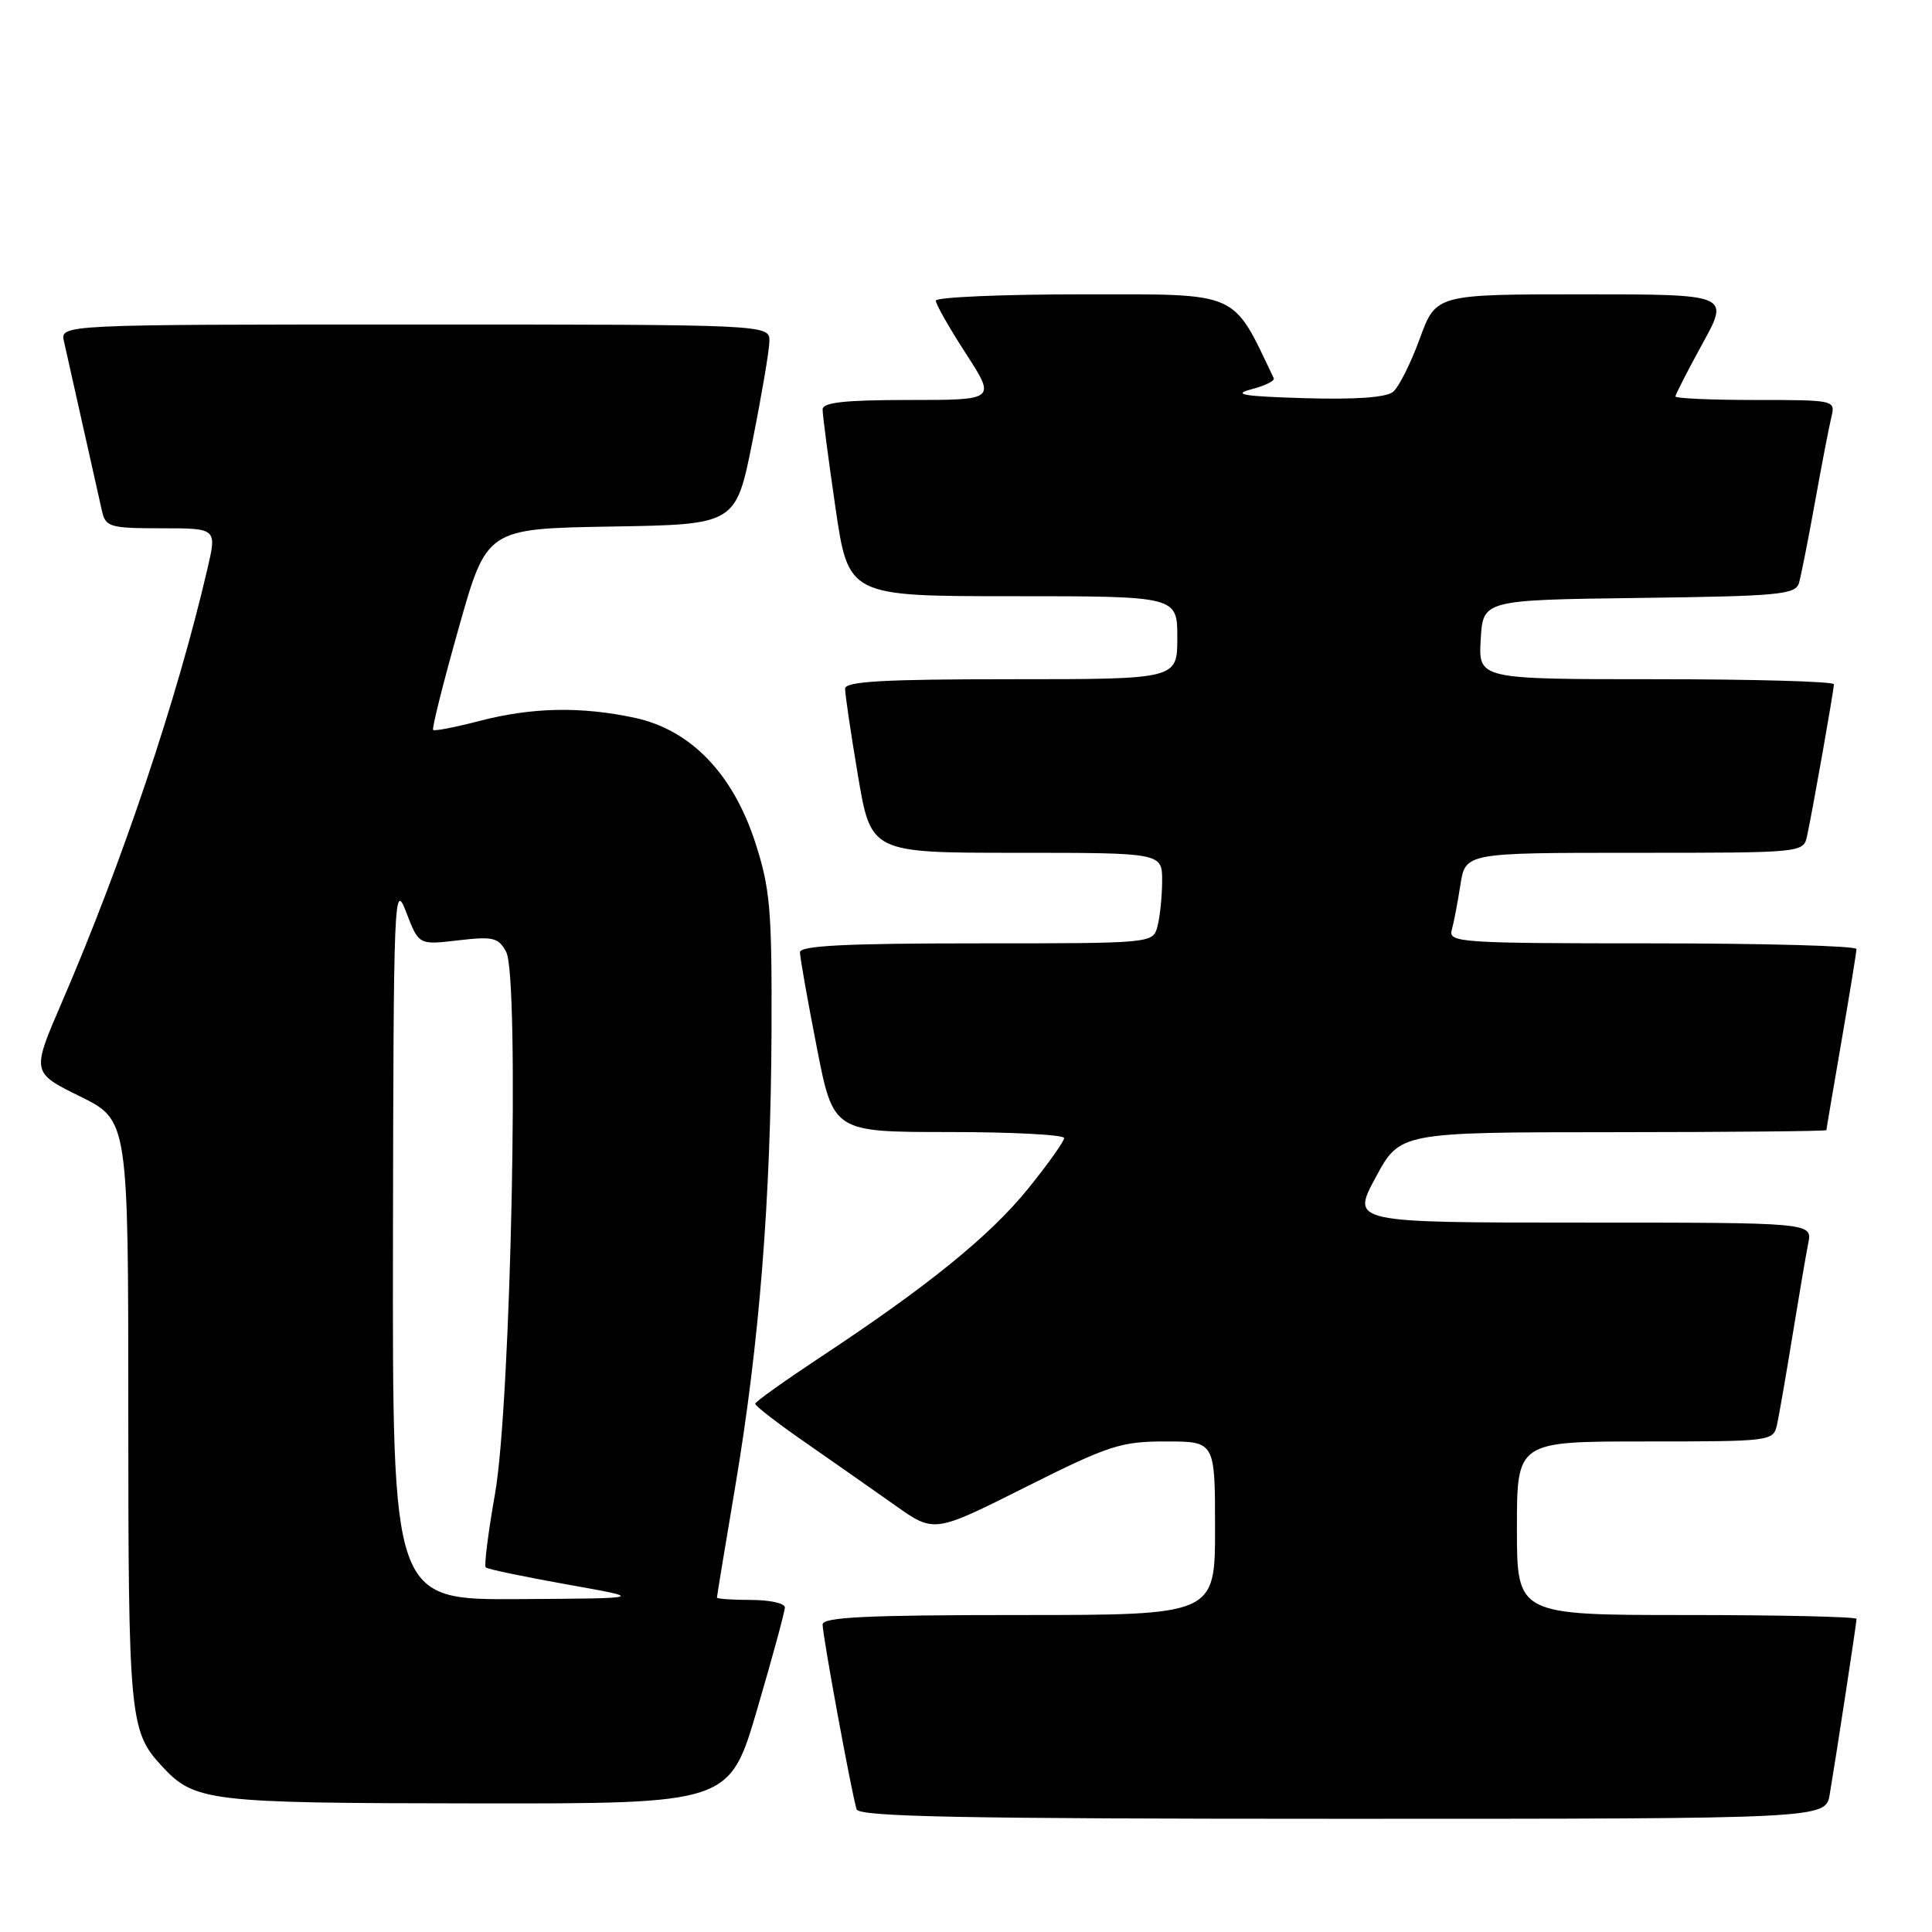 <?xml version="1.0" encoding="UTF-8" standalone="no"?>
<!DOCTYPE svg PUBLIC "-//W3C//DTD SVG 1.1//EN" "http://www.w3.org/Graphics/SVG/1.1/DTD/svg11.dtd" >
<svg xmlns="http://www.w3.org/2000/svg" xmlns:xlink="http://www.w3.org/1999/xlink" version="1.1" viewBox="0 0 256 256">
 <g >
 <path fill="currentColor"
d=" M 242.45 237.75 C 243.39 232.16 246.00 215.05 246.00 214.51 C 246.00 214.23 235.88 214.00 223.50 214.00 C 201.00 214.00 201.00 214.00 201.00 202.50 C 201.00 191.00 201.00 191.00 217.98 191.00 C 234.77 191.00 234.97 190.98 235.47 188.75 C 235.74 187.51 236.66 182.22 237.51 177.00 C 238.36 171.78 239.30 166.26 239.60 164.75 C 240.16 162.00 240.16 162.00 209.61 162.00 C 179.05 162.00 179.05 162.00 182.28 156.02 C 185.50 150.03 185.50 150.03 213.75 150.02 C 229.29 150.01 242.00 149.89 242.01 149.75 C 242.01 149.61 242.91 144.32 244.00 138.00 C 245.09 131.68 245.99 126.16 245.99 125.75 C 246.00 125.34 233.82 125.00 218.93 125.00 C 193.63 125.00 191.90 124.89 192.36 123.25 C 192.63 122.29 193.15 119.59 193.51 117.25 C 194.18 113.00 194.18 113.00 216.57 113.00 C 238.96 113.00 238.96 113.00 239.45 110.75 C 240.19 107.34 243.00 91.44 243.00 90.67 C 243.00 90.30 232.40 90.00 219.45 90.00 C 195.90 90.00 195.90 90.00 196.20 84.75 C 196.50 79.50 196.50 79.50 217.19 79.23 C 235.80 78.99 237.93 78.79 238.38 77.23 C 238.65 76.28 239.61 71.45 240.50 66.50 C 241.39 61.55 242.37 56.49 242.67 55.25 C 243.21 53.02 243.11 53.00 232.61 53.00 C 226.77 53.00 222.00 52.79 222.00 52.53 C 222.00 52.28 223.62 49.13 225.59 45.53 C 229.18 39.00 229.18 39.00 209.73 39.00 C 190.27 39.00 190.27 39.00 188.12 44.89 C 186.94 48.13 185.35 51.29 184.59 51.92 C 183.69 52.67 179.61 52.96 172.85 52.76 C 164.78 52.52 163.22 52.27 165.79 51.59 C 167.60 51.12 168.95 50.46 168.78 50.12 C 163.20 38.44 164.49 39.00 143.48 39.00 C 132.77 39.00 124.00 39.38 124.00 39.84 C 124.00 40.31 125.79 43.46 127.98 46.84 C 131.96 53.00 131.96 53.00 120.48 53.00 C 111.96 53.00 109.00 53.32 109.00 54.25 C 108.99 54.94 109.76 60.79 110.70 67.25 C 112.42 79.00 112.42 79.00 134.21 79.00 C 156.00 79.00 156.00 79.00 156.00 84.50 C 156.00 90.00 156.00 90.00 134.00 90.00 C 117.08 90.00 112.00 90.29 111.98 91.25 C 111.97 91.94 112.73 97.11 113.68 102.75 C 115.41 113.00 115.41 113.00 134.70 113.00 C 154.00 113.00 154.00 113.00 153.99 116.75 C 153.98 118.81 153.70 121.51 153.37 122.75 C 152.77 125.00 152.77 125.00 129.38 125.00 C 112.07 125.00 106.00 125.31 106.00 126.18 C 106.00 126.83 106.99 132.46 108.21 138.68 C 110.41 150.00 110.41 150.00 125.71 150.00 C 134.12 150.00 141.00 150.36 141.00 150.80 C 141.00 151.24 138.86 154.25 136.25 157.48 C 131.20 163.73 122.96 170.42 108.81 179.76 C 104.04 182.92 100.10 185.72 100.07 186.00 C 100.04 186.28 103.05 188.60 106.76 191.17 C 110.46 193.74 115.81 197.49 118.64 199.49 C 123.78 203.13 123.78 203.13 135.87 197.06 C 146.96 191.50 148.51 191.00 154.48 191.00 C 161.00 191.00 161.00 191.00 161.00 202.50 C 161.00 214.00 161.00 214.00 135.00 214.00 C 114.87 214.00 109.00 214.28 109.00 215.25 C 109.00 216.77 112.91 237.99 113.51 239.75 C 113.85 240.73 127.63 241.00 177.92 241.00 C 241.91 241.00 241.91 241.00 242.45 237.75 Z  M 100.33 226.49 C 102.35 219.60 104.00 213.53 104.00 212.99 C 104.00 212.44 101.97 212.00 99.50 212.00 C 97.03 212.00 95.00 211.86 95.00 211.68 C 95.00 211.50 96.09 204.86 97.43 196.93 C 100.62 177.98 102.14 158.87 102.23 136.62 C 102.29 120.51 102.05 117.74 100.08 111.65 C 97.11 102.50 91.51 96.70 84.09 95.11 C 76.98 93.59 70.50 93.72 63.57 95.52 C 60.35 96.36 57.57 96.90 57.39 96.72 C 57.21 96.54 58.73 90.47 60.78 83.22 C 64.49 70.05 64.49 70.05 81.00 69.77 C 97.50 69.50 97.50 69.50 99.70 58.50 C 100.91 52.45 101.92 46.49 101.95 45.25 C 102.00 43.00 102.00 43.00 54.98 43.00 C 7.96 43.00 7.96 43.00 8.48 45.25 C 8.76 46.49 9.90 51.55 11.00 56.50 C 12.10 61.45 13.24 66.51 13.52 67.75 C 14.00 69.83 14.59 70.00 21.39 70.00 C 28.74 70.00 28.74 70.00 27.48 75.39 C 23.49 92.58 16.20 114.27 8.20 132.80 C 4.18 142.11 4.18 142.11 10.59 145.27 C 17.00 148.43 17.00 148.43 17.00 187.15 C 17.00 227.31 17.19 229.39 21.32 233.88 C 25.78 238.74 27.25 238.92 63.08 238.96 C 96.66 239.00 96.66 239.00 100.33 226.49 Z  M 52.07 164.25 C 52.14 118.50 52.22 116.68 53.82 120.86 C 55.49 125.22 55.49 125.22 60.71 124.60 C 65.35 124.06 66.05 124.23 67.07 126.13 C 68.86 129.48 67.71 185.90 65.60 197.89 C 64.69 203.05 64.13 207.47 64.36 207.69 C 64.59 207.92 69.44 208.93 75.14 209.95 C 85.50 211.79 85.50 211.79 68.75 211.89 C 52.00 212.00 52.00 212.00 52.07 164.25 Z "/>
</g>
</svg>